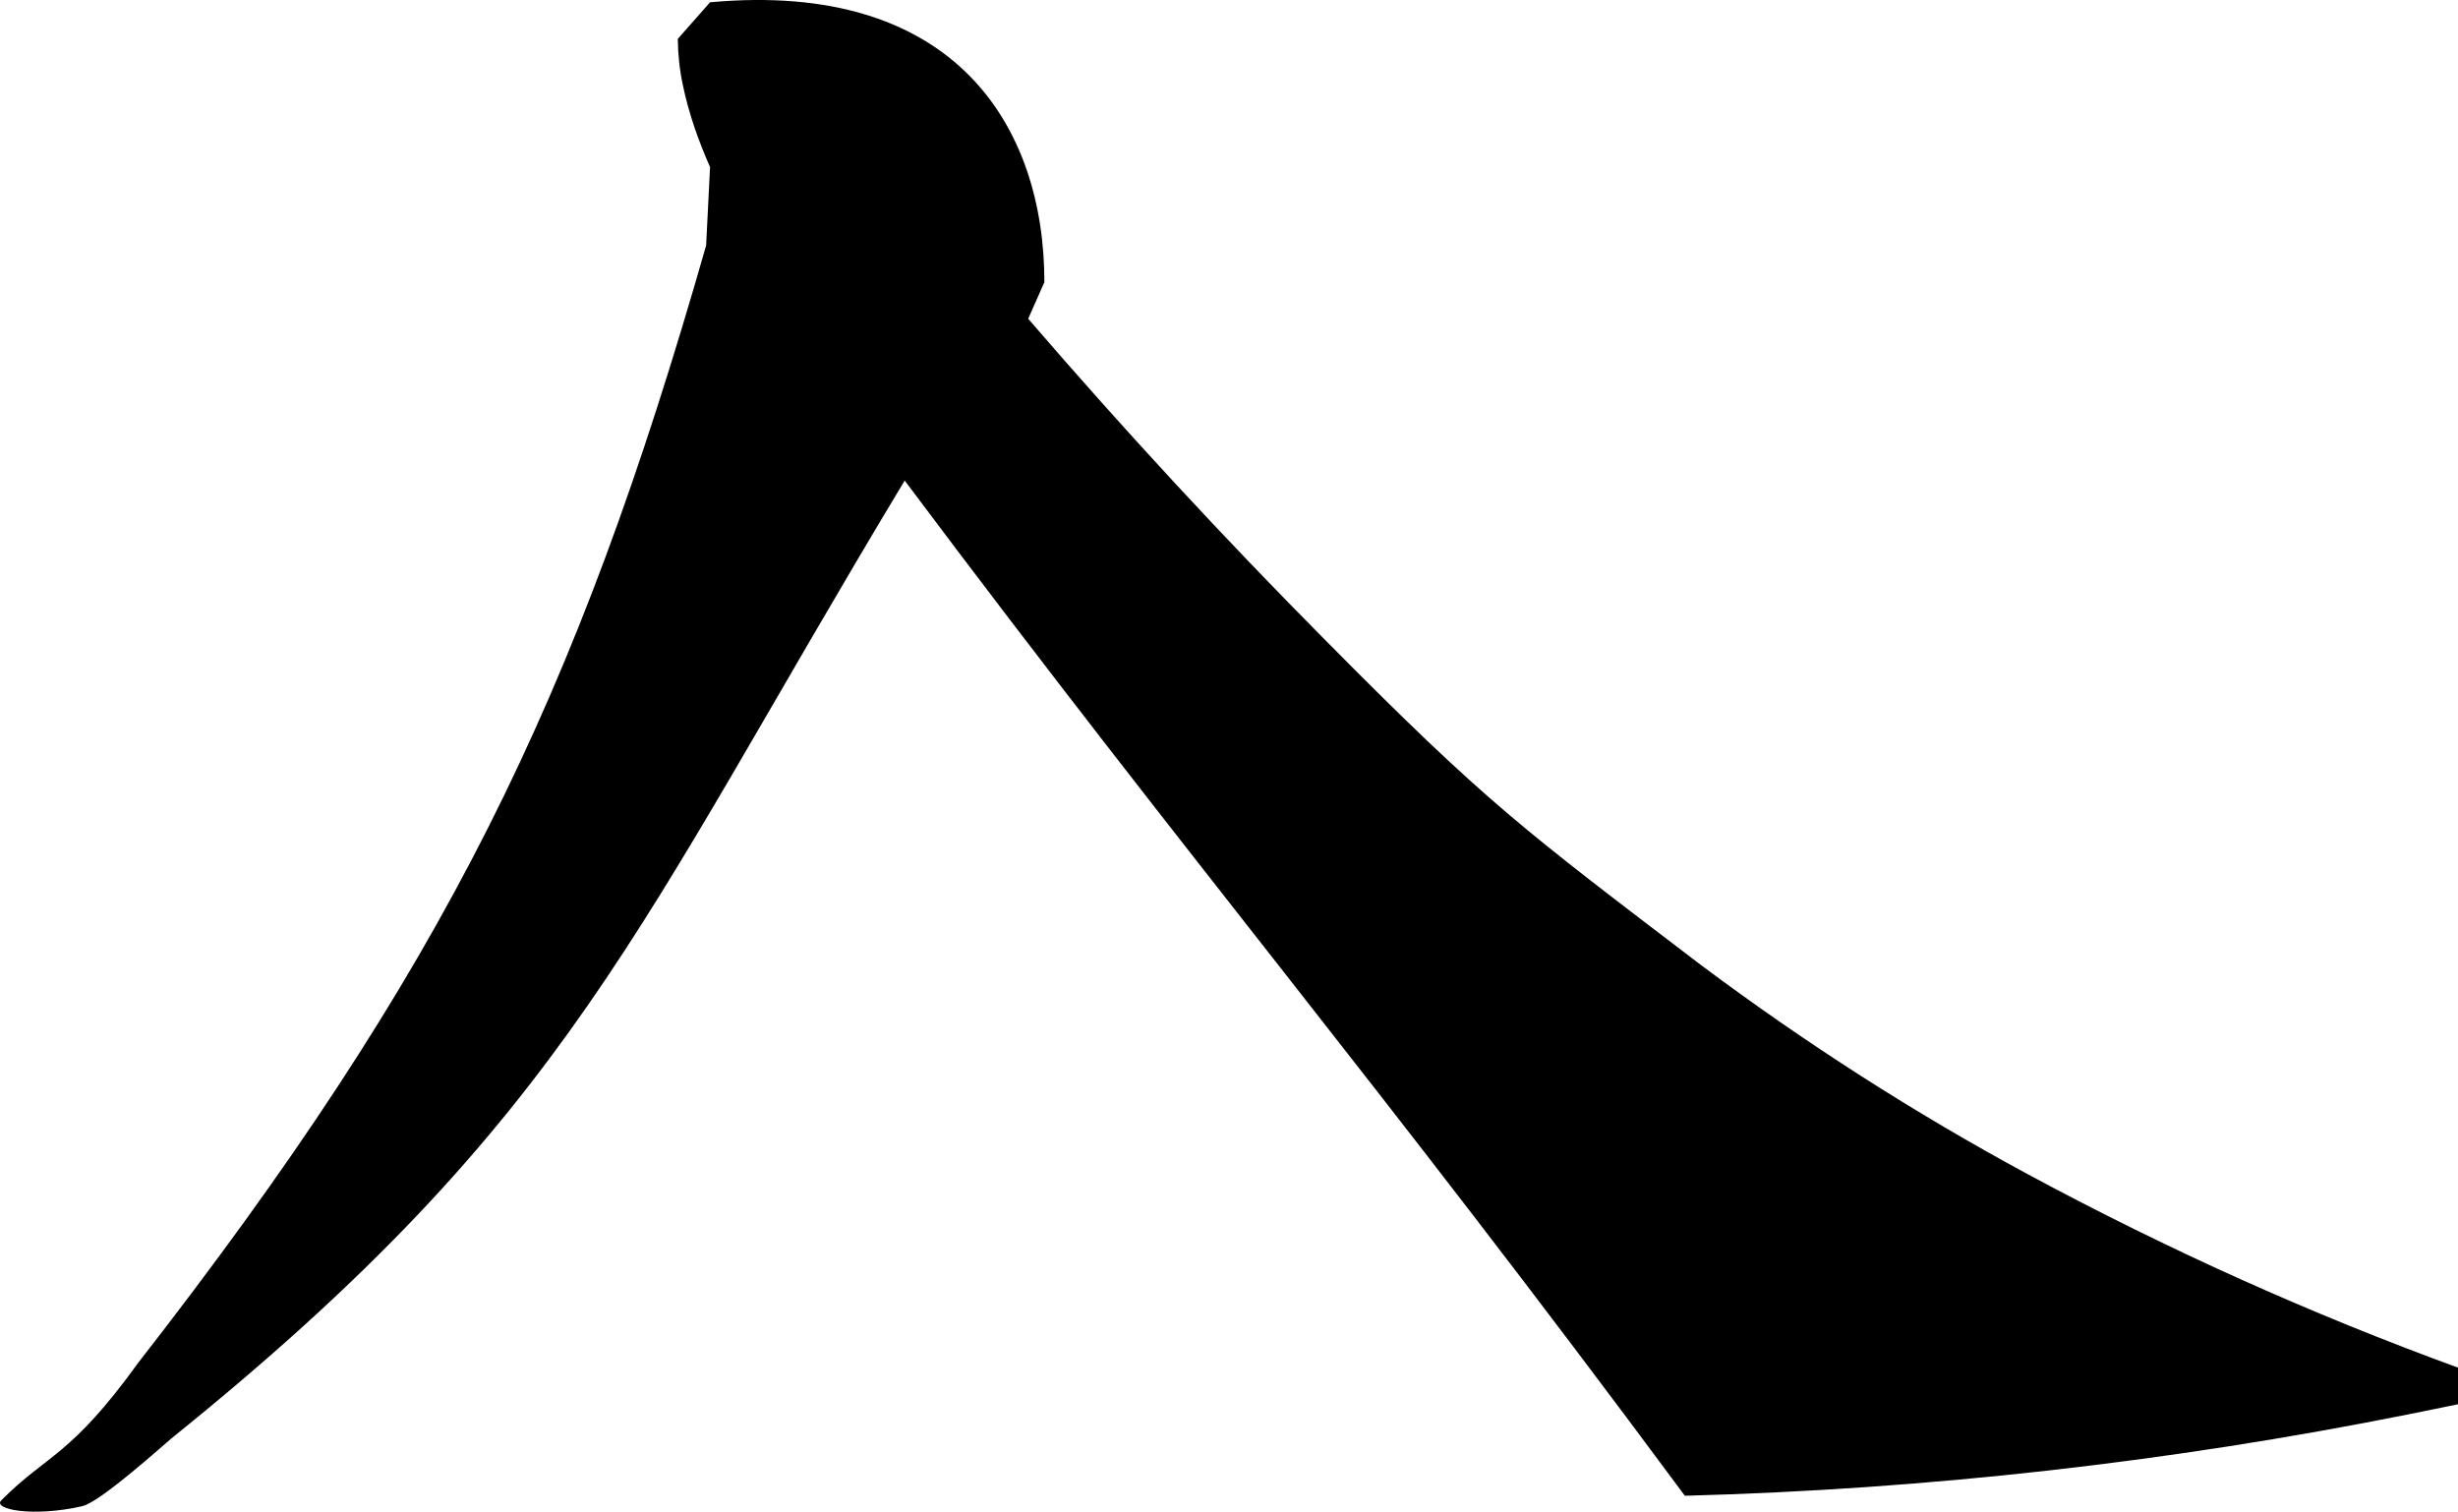 <?xml version="1.0" encoding="utf-8"?>
<svg xmlns="http://www.w3.org/2000/svg" viewBox="401.222 293.91 46.172 28.399" width="46.172px" height="28.399px">
  <path d="M 403.825 319.503 C 409.57 312.123 412.037 307.09 414.486 298.522 L 414.56 297.048 C 414.457 296.816 414.364 296.58 414.279 296.339 C 414.179 296.045 414.101 295.765 414.047 295.498 C 413.987 295.217 413.957 294.929 413.954 294.64 L 414.56 293.953 C 419.164 293.53 420.84 296.287 420.84 299.211 L 420.536 299.898 C 422.34 301.993 424.209 304.014 426.139 305.958 C 429.144 308.995 429.833 309.493 433.173 312.039 C 435.137 313.508 437.188 314.822 439.312 315.969 C 441.934 317.382 444.633 318.596 447.394 319.603 L 447.394 320.291 C 447.087 320.355 446.778 320.418 446.47 320.479 C 441.977 321.378 437.431 321.889 432.871 322.01 C 427.056 314.158 423.664 310.215 418.216 302.938 C 413.173 311.305 411.979 314.861 404.435 320.938 C 403.822 321.475 403.041 322.143 402.765 322.206 C 401.848 322.416 401.076 322.267 401.246 322.096 C 402.109 321.226 402.537 321.288 403.825 319.503 Z" id="path-21" vector-effect="non-scaling-stroke" style="" transform="matrix(1, 0, 0, 1, 0, 0)"/>
</svg>